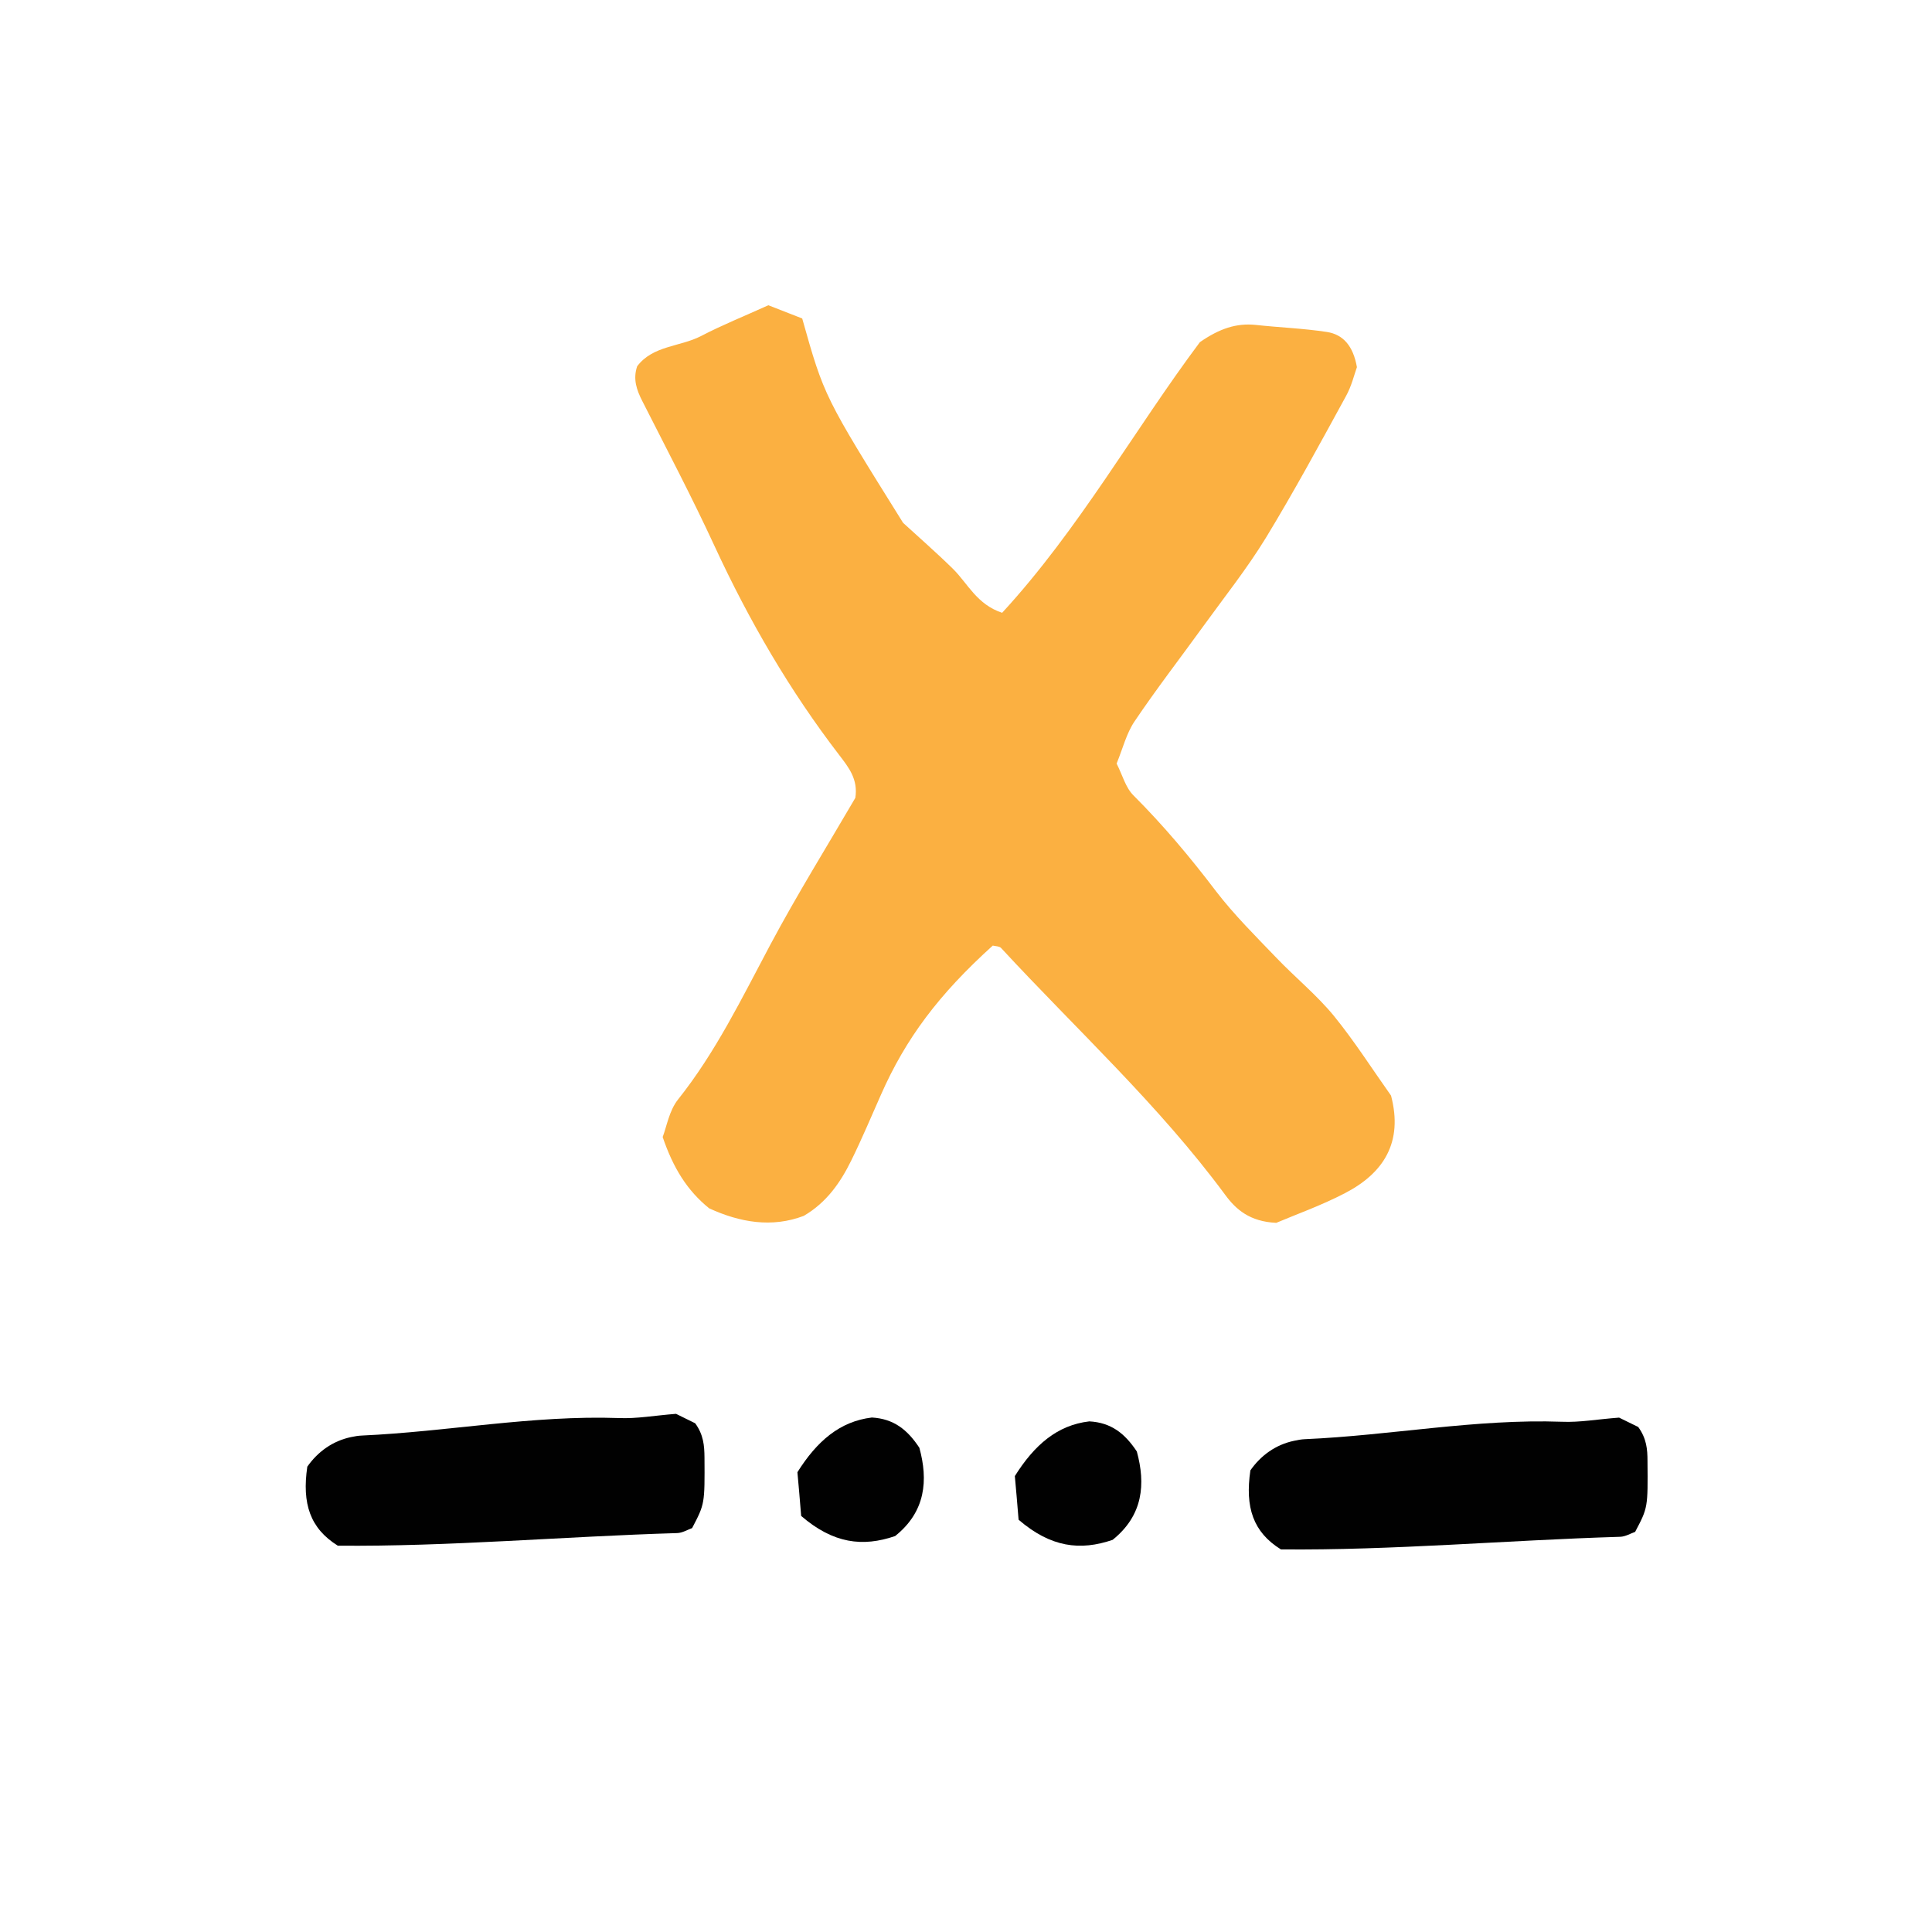 <?xml version="1.0" encoding="utf-8"?>
<!-- Generator: Adobe Illustrator 16.0.0, SVG Export Plug-In . SVG Version: 6.00 Build 0)  -->
<!DOCTYPE svg PUBLIC "-//W3C//DTD SVG 1.1//EN" "http://www.w3.org/Graphics/SVG/1.1/DTD/svg11.dtd">
<svg version="1.1" id="Layer_1" xmlns="http://www.w3.org/2000/svg" xmlns:xlink="http://www.w3.org/1999/xlink" x="0px" y="0px"
	 width="50px" height="50px" viewBox="0 0 50 50" enable-background="new 0 0 50 50" xml:space="preserve">
<rect x="-1647" y="-18" fill="#FFFFFF" width="2776" height="88"/>
<path fill="#010101" d="M33.149,40.098c-0.72-0.447-0.93-1.09-0.789-2.045c0.271-0.389,0.66-0.668,1.134-0.766
	c0.091-0.02,0.184-0.037,0.275-0.041c2.22-0.096,4.426-0.531,6.654-0.451c0.462,0.02,0.924-0.066,1.479-0.107
	c0.129,0.062,0.343,0.166,0.495,0.242c0.217,0.299,0.24,0.58,0.24,0.879c0.011,1.209,0.011,1.209-0.32,1.836
	c-0.118,0.041-0.251,0.123-0.387,0.127C38.977,39.861,36.022,40.127,33.149,40.098"/>
<path fill="#010101" d="M8.742,40.002c-0.719-0.449-0.929-1.09-0.789-2.045c0.271-0.387,0.66-0.668,1.135-0.766
	c0.09-0.02,0.183-0.035,0.275-0.039c2.219-0.1,4.426-0.531,6.654-0.453c0.462,0.02,0.924-0.066,1.479-0.109
	c0.128,0.062,0.344,0.17,0.495,0.244c0.217,0.297,0.238,0.582,0.241,0.879c0.008,1.207,0.008,1.207-0.32,1.834
	c-0.12,0.043-0.252,0.125-0.388,0.129C14.572,39.764,11.616,40.029,8.742,40.002"/>
<path fill="#010101" d="M20.734,39.232c-0.035-0.414-0.065-0.809-0.097-1.131c0.505-0.805,1.098-1.316,1.927-1.416
	c0.563,0.033,0.918,0.311,1.229,0.783c0.229,0.834,0.168,1.65-0.627,2.285C22.327,40.041,21.566,39.949,20.734,39.232"/>
<path fill="#010101" d="M26.361,39.33c-0.035-0.414-0.066-0.809-0.097-1.129c0.505-0.805,1.098-1.32,1.928-1.416
	c0.562,0.031,0.917,0.309,1.229,0.779c0.229,0.838,0.167,1.65-0.626,2.287C27.958,40.139,27.193,40.047,26.361,39.33"/>
<path fill="#FBB041" d="M20.761,8.242c0.568,2.016,0.568,2.016,2.611,5.289c0.386,0.355,0.859,0.766,1.301,1.201
	c0.378,0.38,0.613,0.912,1.262,1.127c1.986-2.156,3.435-4.756,5.118-7.004C31.567,8.499,32,8.36,32.491,8.408
	c0.618,0.068,1.242,0.09,1.853,0.184c0.417,0.066,0.677,0.361,0.773,0.91c-0.067,0.186-0.139,0.493-0.286,0.755
	c-0.673,1.231-1.343,2.467-2.072,3.665c-0.487,0.795-1.071,1.529-1.618,2.285c-0.593,0.82-1.214,1.624-1.778,2.461
	c-0.211,0.311-0.304,0.701-0.465,1.093c0.151,0.296,0.232,0.624,0.438,0.826c0.773,0.773,1.471,1.604,2.134,2.478
	c0.472,0.615,1.03,1.167,1.571,1.731c0.482,0.503,1.034,0.953,1.476,1.49c0.539,0.662,1.002,1.391,1.483,2.068
	c0.318,1.209-0.191,2.006-1.192,2.525c-0.618,0.322-1.278,0.555-1.778,0.768c-0.688-0.031-1.046-0.348-1.324-0.727
	c-1.717-2.326-3.849-4.277-5.802-6.39c-0.045-0.044-0.14-0.041-0.211-0.058c-1.397,1.262-2.253,2.405-2.894,3.86
	c-0.254,0.572-0.495,1.148-0.771,1.707c-0.277,0.562-0.632,1.08-1.227,1.428c-0.822,0.312-1.647,0.172-2.447-0.195
	c-0.571-0.461-0.932-1.047-1.204-1.846c0.104-0.27,0.168-0.68,0.393-0.965c0.982-1.232,1.657-2.631,2.391-4.008
	c0.697-1.307,1.479-2.564,2.202-3.804c0.075-0.479-0.172-0.788-0.408-1.097c-1.289-1.676-2.341-3.488-3.231-5.41
	c-0.585-1.268-1.242-2.516-1.874-3.762c-0.146-0.286-0.246-0.567-0.133-0.901c0.406-0.539,1.107-0.501,1.649-0.78
	c0.552-0.288,1.129-0.519,1.746-0.799C20.153,8.003,20.433,8.113,20.761,8.242"/>
</svg>
